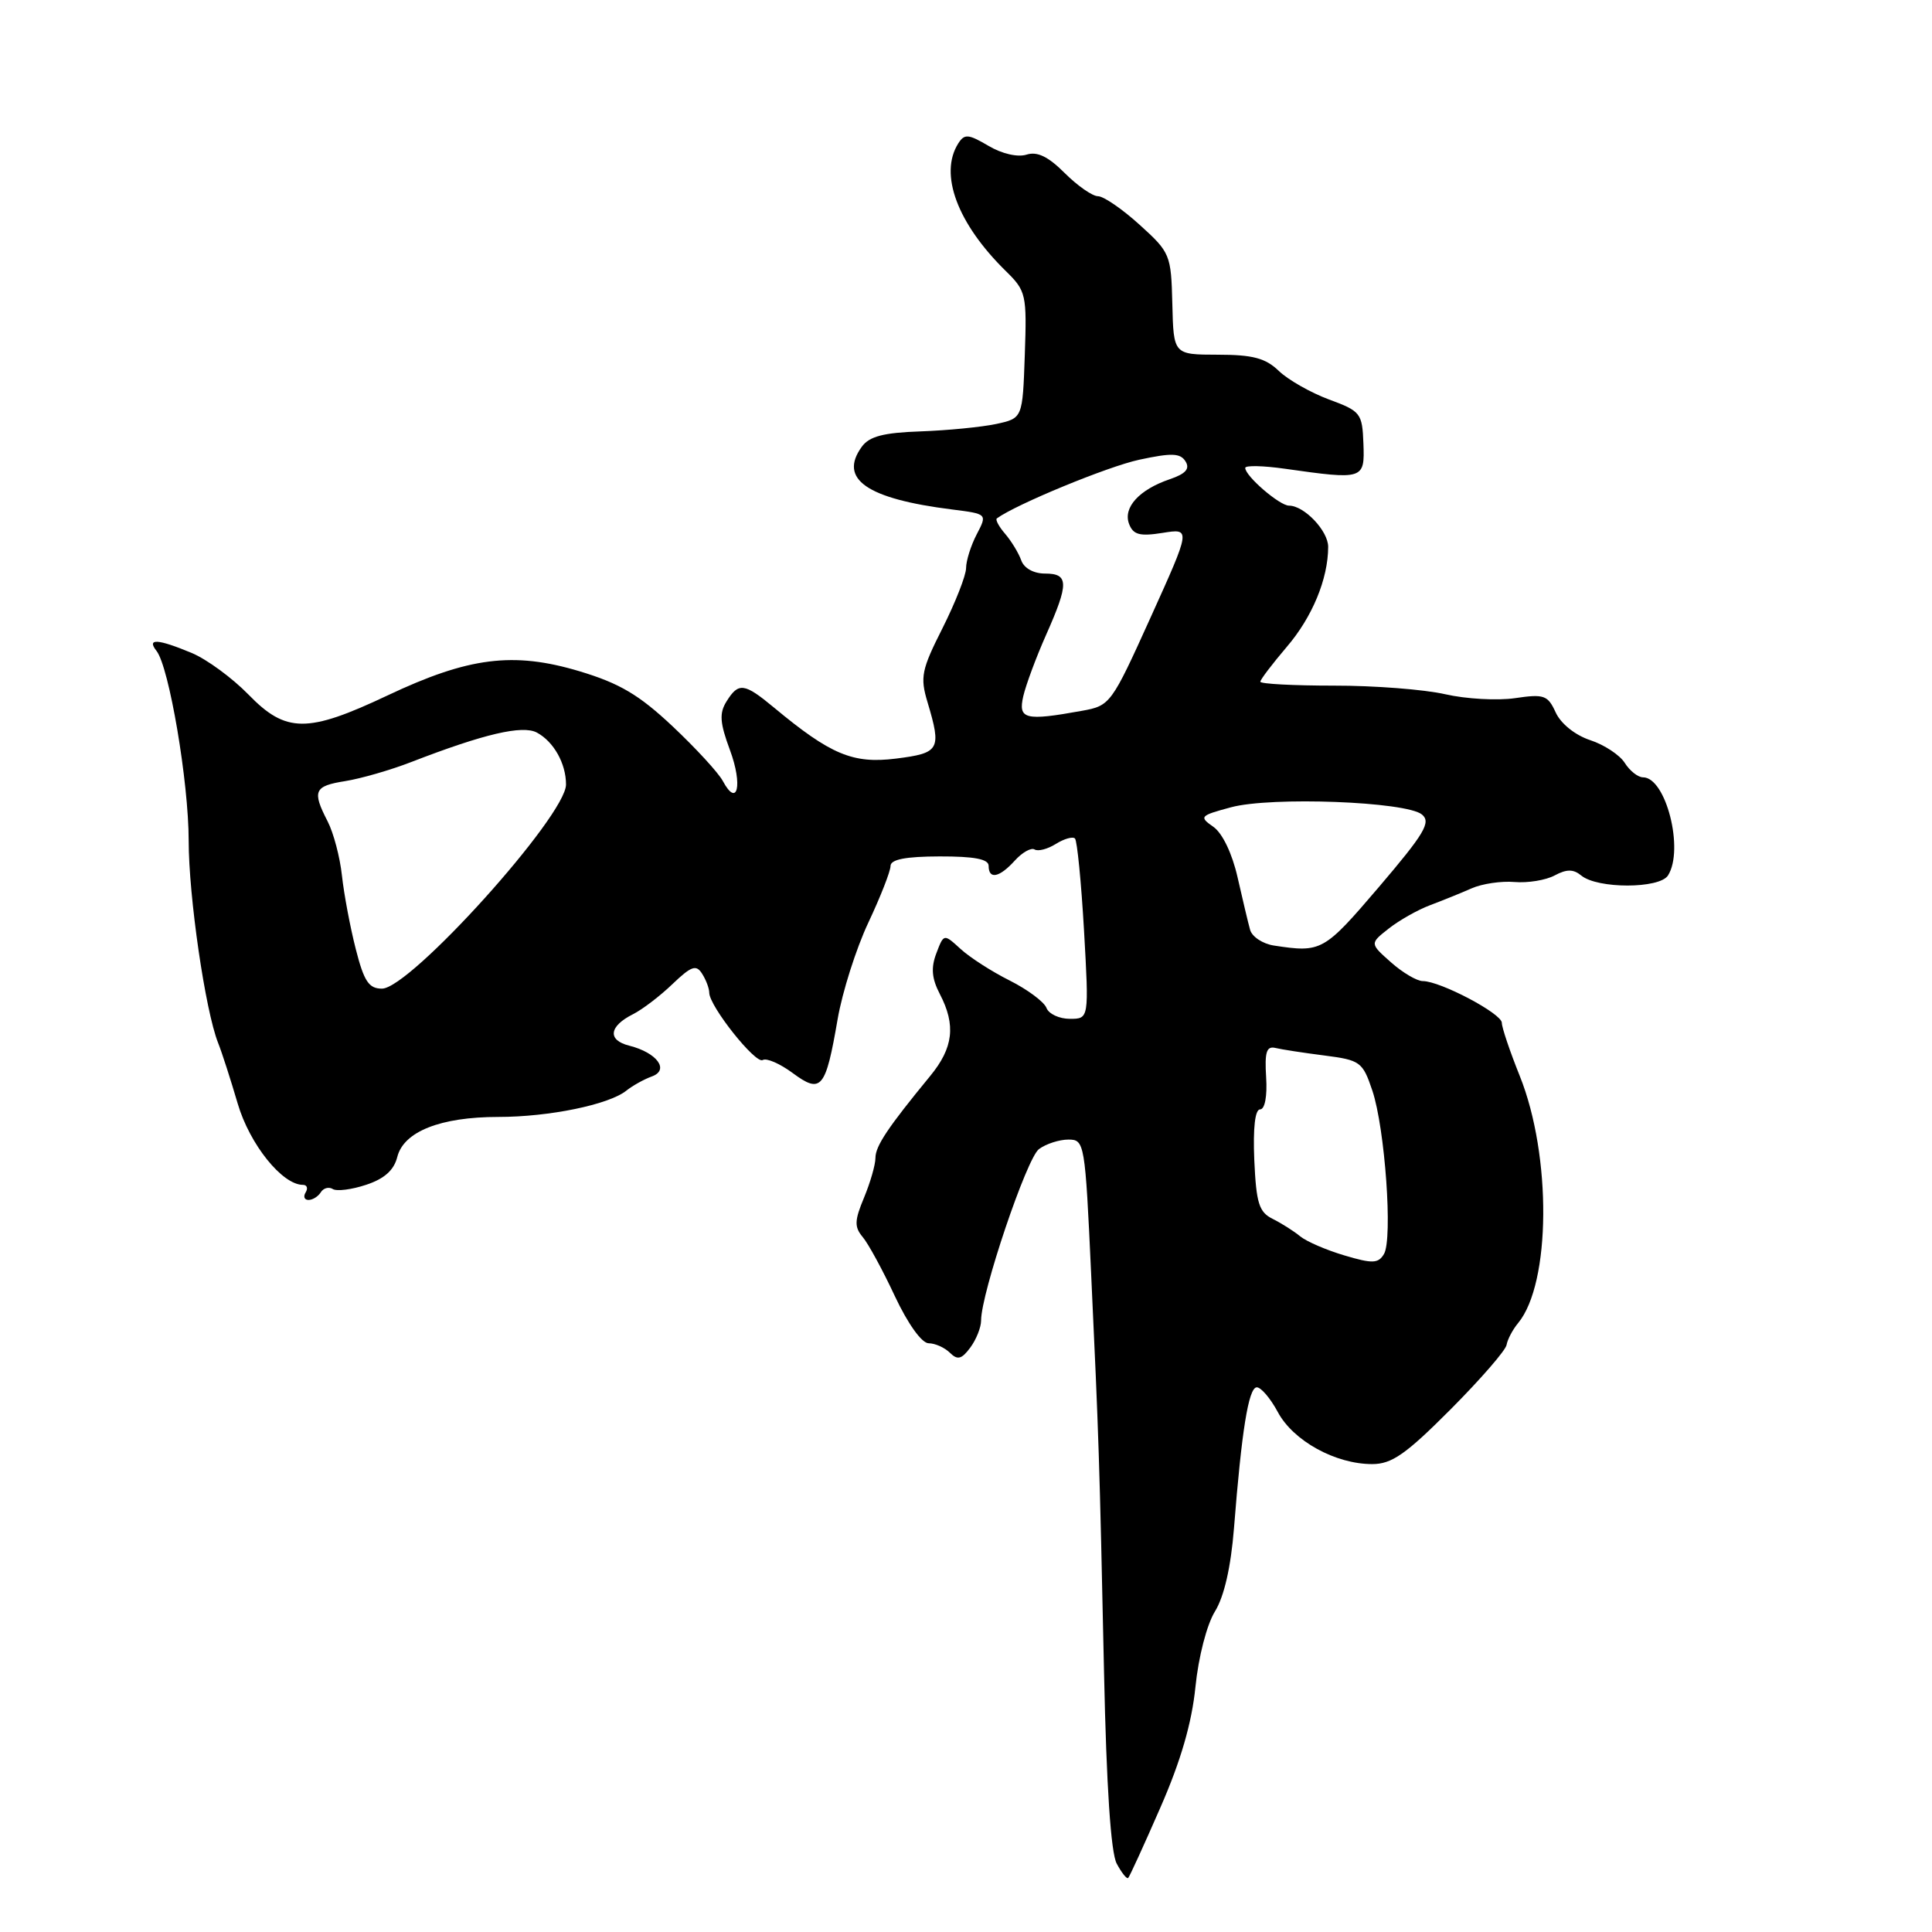 <?xml version="1.0" encoding="UTF-8" standalone="no"?>
<!DOCTYPE svg PUBLIC "-//W3C//DTD SVG 1.1//EN" "http://www.w3.org/Graphics/SVG/1.1/DTD/svg11.dtd" >
<svg xmlns="http://www.w3.org/2000/svg" xmlns:xlink="http://www.w3.org/1999/xlink" version="1.1" viewBox="0 0 256 256">
 <g >
 <path fill="currentColor"
d=" M 153.76 239.50 C 156.46 233.34 157.92 228.30 158.40 223.54 C 158.80 219.56 159.91 215.26 160.99 213.52 C 162.21 211.54 163.10 207.64 163.51 202.48 C 164.52 189.62 165.43 183.95 166.50 183.83 C 167.05 183.77 168.32 185.25 169.32 187.11 C 171.36 190.92 176.95 194.00 181.82 194.00 C 184.42 194.00 186.28 192.70 192.21 186.75 C 196.18 182.76 199.52 178.92 199.63 178.20 C 199.75 177.49 200.43 176.19 201.16 175.31 C 205.50 170.07 205.62 153.15 201.38 142.58 C 200.07 139.32 199.00 136.15 199.00 135.53 C 199.00 134.30 190.84 130.00 188.53 130.00 C 187.75 130.00 185.85 128.88 184.31 127.51 C 181.50 125.02 181.50 125.02 184.00 123.05 C 185.38 121.96 187.85 120.56 189.50 119.94 C 191.15 119.32 193.62 118.32 195.00 117.71 C 196.38 117.10 198.93 116.72 200.68 116.87 C 202.43 117.02 204.83 116.63 206.00 116.00 C 207.59 115.15 208.47 115.15 209.51 116.00 C 211.65 117.79 219.89 117.78 221.02 116.00 C 223.18 112.58 220.75 103.00 217.71 103.00 C 217.04 103.00 215.95 102.14 215.29 101.09 C 214.64 100.05 212.57 98.68 210.70 98.07 C 208.71 97.41 206.82 95.89 206.14 94.41 C 205.09 92.11 204.60 91.94 200.74 92.51 C 198.41 92.85 194.25 92.62 191.50 91.99 C 188.75 91.36 182.11 90.84 176.75 90.85 C 171.39 90.85 167.00 90.62 167.00 90.33 C 167.00 90.05 168.58 87.98 170.50 85.72 C 173.88 81.78 175.98 76.71 175.99 72.47 C 176.00 70.35 172.82 67.00 170.80 67.00 C 169.55 67.00 165.00 63.08 165.00 62.00 C 165.00 61.65 167.36 61.70 170.25 62.11 C 180.70 63.59 180.84 63.55 180.66 58.78 C 180.51 54.75 180.30 54.48 176.09 52.93 C 173.67 52.03 170.68 50.33 169.45 49.15 C 167.69 47.45 165.99 47.00 161.36 47.00 C 155.50 46.99 155.50 46.99 155.34 40.27 C 155.18 33.74 155.06 33.45 151.00 29.78 C 148.71 27.70 146.23 26.00 145.49 26.00 C 144.76 26.00 142.77 24.62 141.08 22.93 C 138.89 20.74 137.44 20.04 136.02 20.49 C 134.85 20.86 132.75 20.38 130.97 19.32 C 128.30 17.75 127.80 17.71 126.97 19.01 C 124.41 23.07 126.85 29.62 133.29 35.93 C 135.97 38.56 136.07 39.02 135.79 47.05 C 135.50 55.42 135.50 55.42 132.00 56.18 C 130.07 56.59 125.58 57.03 122.00 57.16 C 117.05 57.33 115.19 57.82 114.19 59.20 C 111.09 63.48 114.84 66.09 126.17 67.51 C 130.83 68.10 130.83 68.10 129.42 70.80 C 128.65 72.28 128.01 74.30 128.01 75.28 C 128.00 76.26 126.60 79.82 124.90 83.21 C 122.10 88.75 121.90 89.72 122.90 93.04 C 124.78 99.34 124.53 99.79 118.70 100.52 C 113.01 101.23 110.06 99.99 102.55 93.75 C 98.61 90.48 97.86 90.39 96.27 92.94 C 95.29 94.51 95.38 95.77 96.73 99.41 C 98.44 104.02 97.72 107.11 95.78 103.49 C 95.20 102.40 92.19 99.13 89.11 96.23 C 84.67 92.06 82.10 90.54 76.77 88.94 C 68.02 86.32 62.09 87.07 51.35 92.15 C 40.72 97.17 37.89 97.15 32.91 92.02 C 30.78 89.84 27.41 87.36 25.40 86.52 C 20.89 84.64 19.40 84.55 20.74 86.25 C 22.41 88.37 25.00 103.64 25.00 111.39 C 25.00 118.78 27.20 133.90 28.90 138.19 C 29.41 139.46 30.57 143.08 31.50 146.24 C 33.08 151.62 37.39 157.00 40.14 157.00 C 40.68 157.00 40.84 157.45 40.50 158.00 C 40.16 158.55 40.33 159.00 40.88 159.00 C 41.43 159.00 42.16 158.54 42.51 157.98 C 42.86 157.42 43.57 157.23 44.09 157.55 C 44.61 157.88 46.61 157.63 48.52 156.99 C 50.92 156.20 52.20 155.06 52.64 153.31 C 53.48 149.94 58.36 148.00 66.03 148.00 C 72.76 148.00 80.69 146.37 83.00 144.51 C 83.83 143.85 85.34 143.01 86.36 142.64 C 88.75 141.79 87.07 139.49 83.39 138.56 C 80.46 137.83 80.68 135.99 83.89 134.38 C 85.12 133.76 87.47 131.97 89.11 130.39 C 91.61 128.00 92.25 127.78 93.03 129.02 C 93.55 129.83 93.98 130.97 93.98 131.55 C 94.01 133.35 100.13 141.04 101.07 140.46 C 101.56 140.16 103.34 140.93 105.03 142.18 C 108.82 144.98 109.40 144.29 110.99 135.05 C 111.61 131.45 113.44 125.69 115.06 122.25 C 116.68 118.81 118.00 115.43 118.00 114.75 C 118.00 113.88 119.99 113.49 124.50 113.48 C 129.10 113.47 131.00 113.83 131.00 114.73 C 131.00 116.58 132.43 116.29 134.48 114.02 C 135.46 112.94 136.64 112.28 137.09 112.56 C 137.55 112.84 138.82 112.51 139.91 111.82 C 141.01 111.14 142.15 110.81 142.44 111.11 C 142.73 111.40 143.27 116.89 143.64 123.32 C 144.30 135.00 144.30 135.00 141.76 135.00 C 140.36 135.00 138.96 134.35 138.66 133.55 C 138.35 132.75 136.16 131.12 133.80 129.93 C 131.43 128.75 128.50 126.86 127.28 125.74 C 125.06 123.71 125.06 123.71 124.07 126.32 C 123.34 128.24 123.46 129.65 124.53 131.71 C 126.68 135.83 126.33 138.84 123.25 142.58 C 117.63 149.42 116.00 151.86 116.00 153.44 C 116.00 154.33 115.32 156.69 114.49 158.69 C 113.22 161.73 113.19 162.57 114.31 163.91 C 115.05 164.78 116.97 168.31 118.57 171.74 C 120.30 175.42 122.13 177.98 123.05 177.99 C 123.90 177.99 125.17 178.56 125.87 179.25 C 126.88 180.25 127.42 180.11 128.57 178.56 C 129.36 177.49 130.00 175.88 130.00 174.97 C 130.00 171.38 136.05 153.43 137.67 152.26 C 138.61 151.56 140.37 151.00 141.57 151.00 C 143.71 151.00 143.78 151.41 144.58 168.75 C 145.60 190.65 145.68 192.97 146.29 221.61 C 146.61 236.69 147.19 245.49 147.97 246.94 C 148.63 248.17 149.31 249.02 149.49 248.84 C 149.68 248.65 151.60 244.45 153.76 239.50 Z  M 178.14 166.35 C 175.74 165.64 173.11 164.50 172.28 163.82 C 171.46 163.14 169.82 162.10 168.64 161.51 C 166.82 160.61 166.46 159.44 166.20 153.72 C 166.02 149.45 166.30 147.00 166.97 147.00 C 167.60 147.00 167.93 145.25 167.77 142.75 C 167.56 139.39 167.82 138.58 169.00 138.86 C 169.82 139.06 172.75 139.51 175.50 139.86 C 180.24 140.47 180.56 140.70 181.84 144.50 C 183.52 149.49 184.57 164.20 183.38 166.17 C 182.63 167.43 181.86 167.46 178.14 166.35 Z  M 47.14 125.75 C 46.40 122.86 45.58 118.49 45.31 116.03 C 45.05 113.58 44.19 110.34 43.41 108.83 C 41.33 104.80 41.62 104.15 45.75 103.50 C 47.81 103.17 51.75 102.04 54.50 100.97 C 64.14 97.24 69.22 96.05 71.14 97.07 C 73.37 98.27 75.00 101.17 75.00 103.95 C 75.00 108.10 54.35 131.00 50.61 131.00 C 48.87 131.00 48.23 130.03 47.14 125.75 Z  M 168.80 125.29 C 167.31 125.06 165.89 124.12 165.64 123.19 C 165.38 122.26 164.64 119.13 163.98 116.23 C 163.27 113.10 161.98 110.40 160.78 109.56 C 158.86 108.22 158.98 108.08 163.11 106.97 C 168.44 105.53 186.35 106.21 188.42 107.93 C 189.65 108.95 188.76 110.44 182.69 117.56 C 175.41 126.08 175.10 126.25 168.80 125.29 Z  M 135.59 92.25 C 135.94 90.74 137.30 87.08 138.61 84.13 C 141.65 77.29 141.63 76.00 138.47 76.00 C 136.96 76.00 135.69 75.29 135.32 74.25 C 134.98 73.29 134.02 71.71 133.19 70.74 C 132.36 69.78 131.86 68.85 132.09 68.69 C 134.62 66.83 146.80 61.81 150.94 60.92 C 155.26 59.99 156.40 60.03 157.09 61.14 C 157.70 62.12 157.11 62.78 155.00 63.50 C 150.94 64.88 148.78 67.26 149.61 69.43 C 150.16 70.86 151.02 71.09 154.05 70.61 C 157.80 70.01 157.80 70.01 152.49 81.75 C 147.25 93.33 147.12 93.51 143.34 94.19 C 135.82 95.55 134.89 95.31 135.59 92.25 Z "/>
</g>
</svg>
